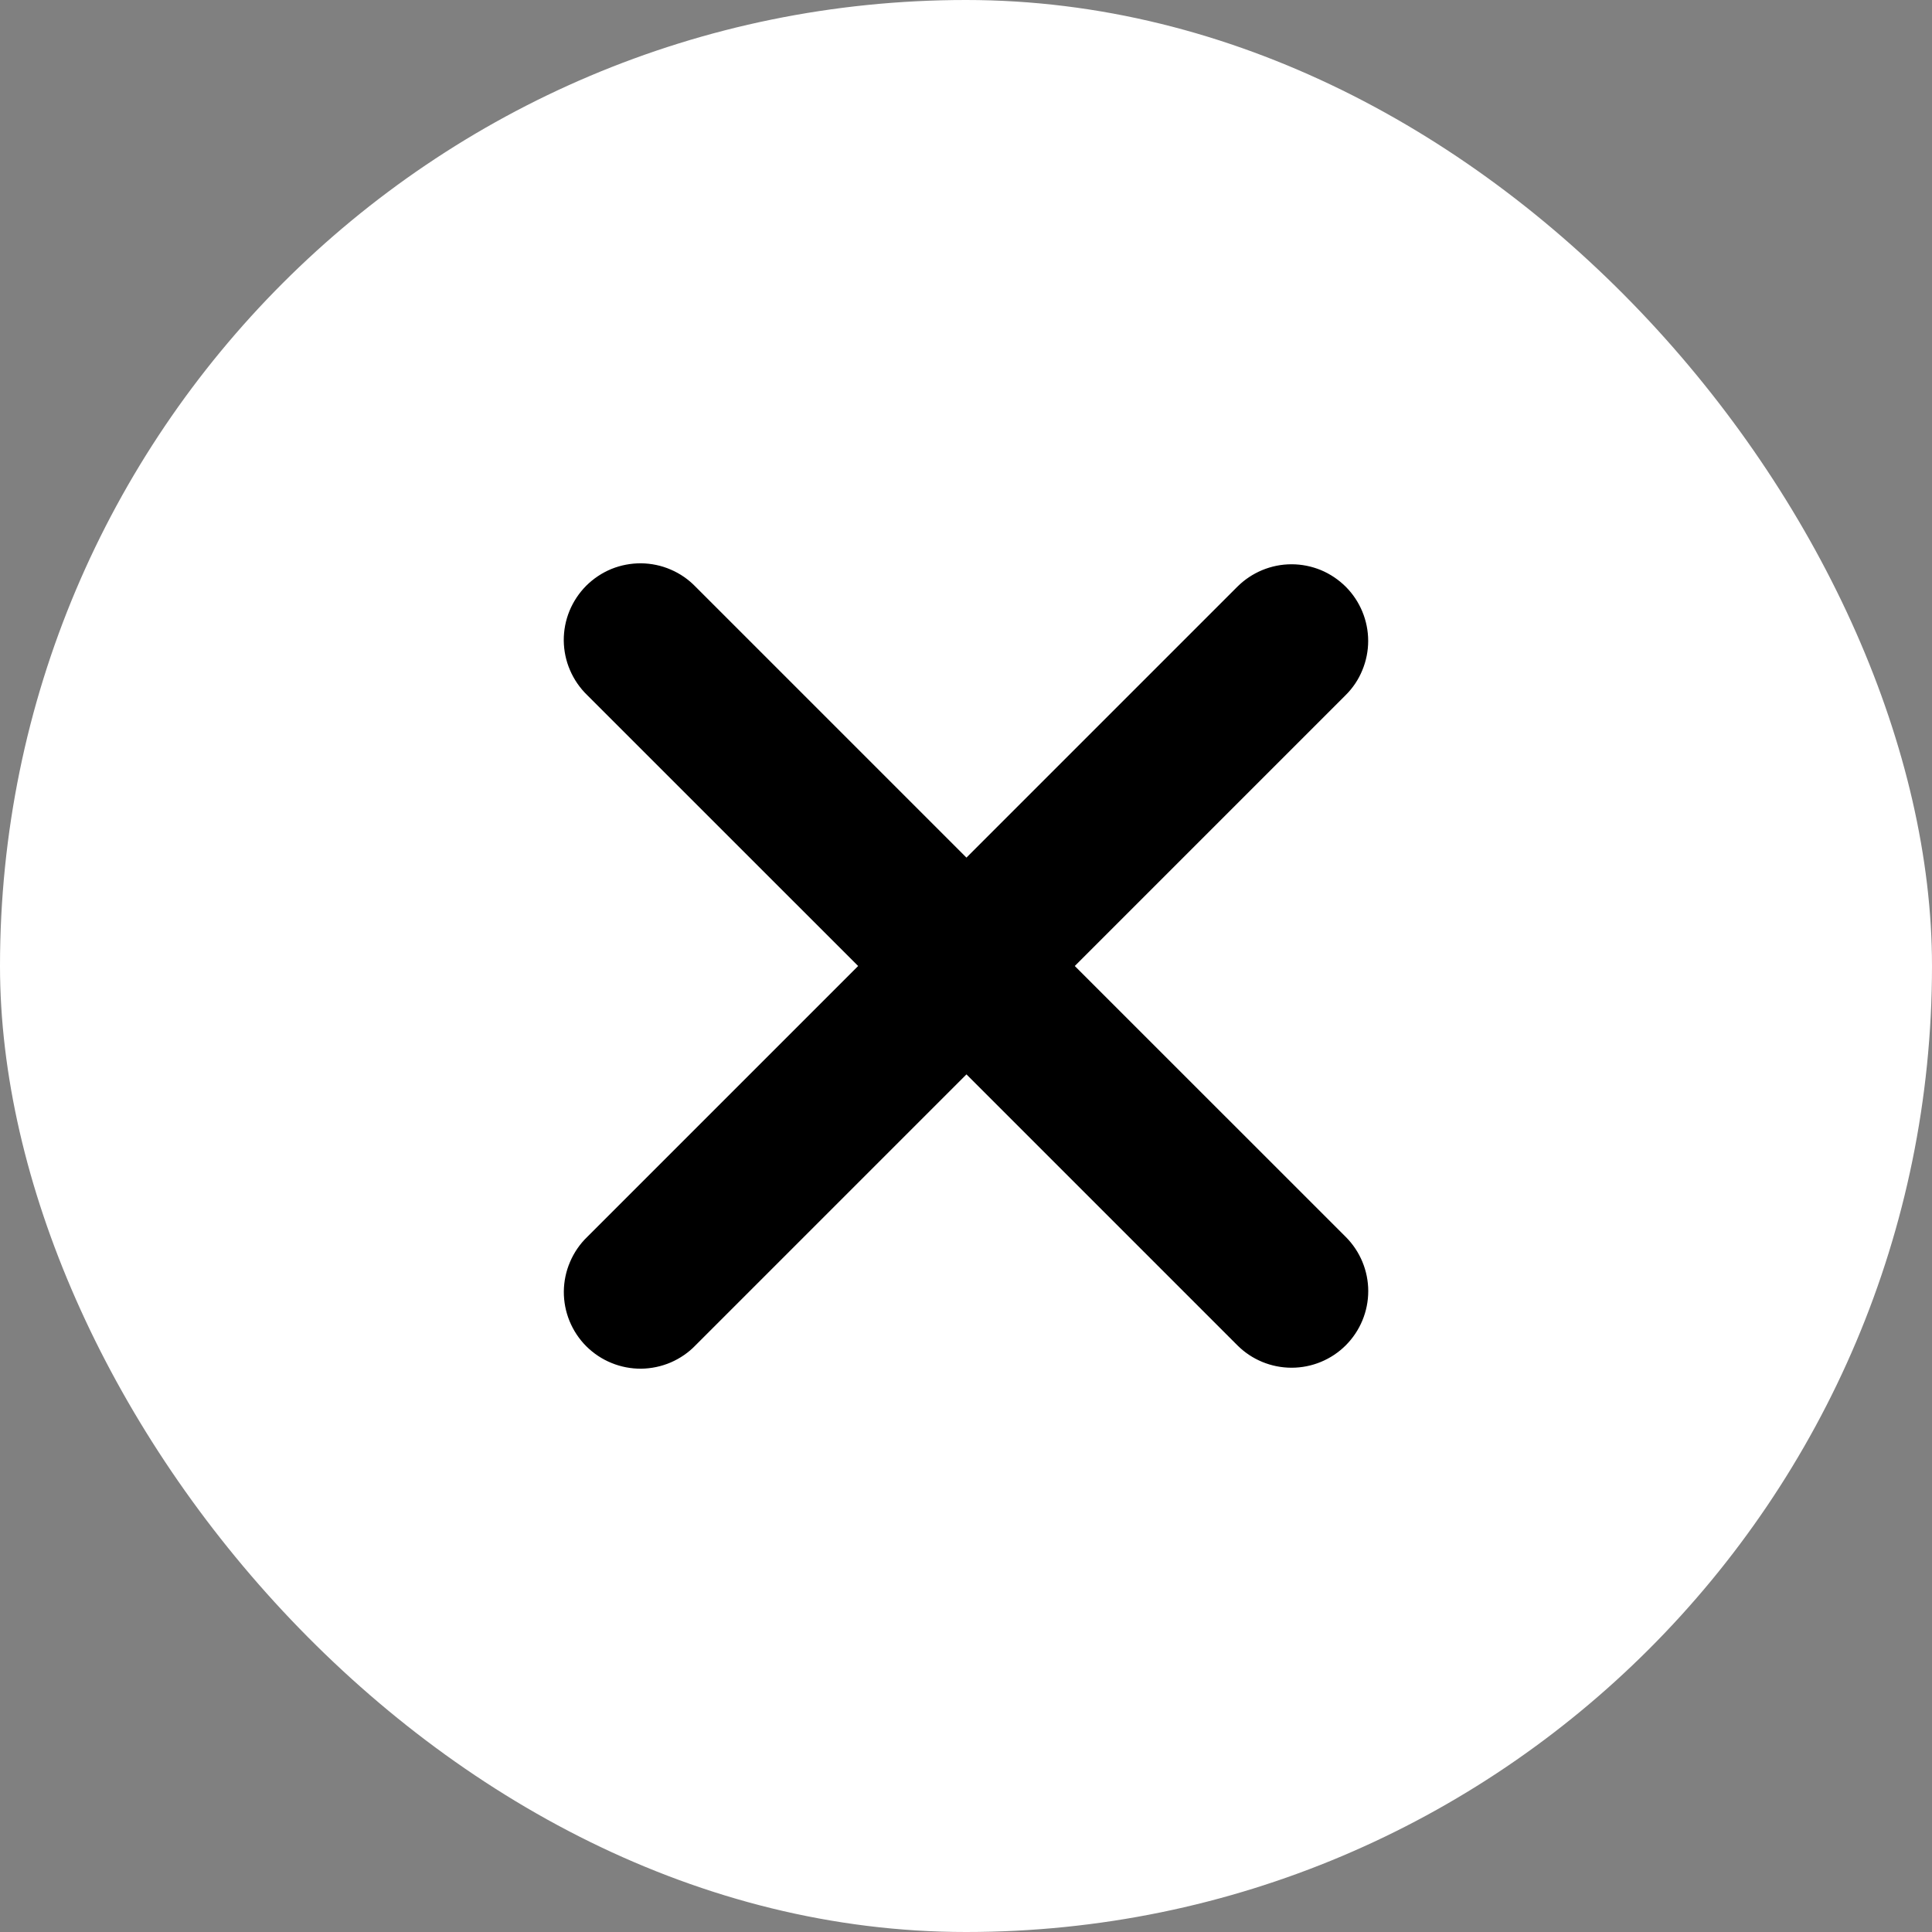 <svg width="30" height="30" viewBox="0 0 30 30" fill="none" xmlns="http://www.w3.org/2000/svg">
<rect x="0" y="0" width="30" height="30" fill="#808080" stroke="none"/>
<rect width="30" height="30" rx="15" fill="white"/>
<path fill-rule="evenodd" clip-rule="evenodd" d="M15.007 16.683L19.214 20.89C19.437 21.113 19.74 21.238 20.056 21.238C20.371 21.238 20.674 21.113 20.897 20.89C21.12 20.667 21.246 20.364 21.246 20.048C21.246 19.733 21.12 19.43 20.897 19.207L16.689 15L20.896 10.793C21.007 10.683 21.095 10.552 21.154 10.407C21.214 10.263 21.245 10.108 21.245 9.952C21.245 9.795 21.214 9.641 21.154 9.496C21.094 9.352 21.007 9.221 20.896 9.11C20.785 9 20.654 8.912 20.51 8.852C20.366 8.793 20.211 8.762 20.055 8.762C19.898 8.762 19.744 8.793 19.599 8.853C19.455 8.913 19.324 9 19.213 9.111L15.007 13.317L10.801 9.111C10.691 8.997 10.56 8.906 10.414 8.844C10.269 8.781 10.113 8.749 9.955 8.747C9.797 8.746 9.64 8.776 9.494 8.835C9.348 8.895 9.215 8.984 9.103 9.095C8.992 9.207 8.903 9.34 8.843 9.486C8.783 9.632 8.753 9.789 8.754 9.947C8.756 10.105 8.788 10.261 8.851 10.406C8.913 10.551 9.004 10.683 9.117 10.793L13.325 15L9.118 19.207C9.004 19.317 8.914 19.449 8.852 19.594C8.789 19.739 8.757 19.895 8.755 20.053C8.754 20.211 8.784 20.368 8.844 20.514C8.904 20.66 8.992 20.793 9.104 20.905C9.216 21.016 9.349 21.105 9.495 21.164C9.641 21.224 9.798 21.254 9.956 21.253C10.114 21.251 10.27 21.218 10.415 21.156C10.56 21.093 10.692 21.003 10.801 20.889L15.007 16.683Z" fill="black"/>
</svg>

